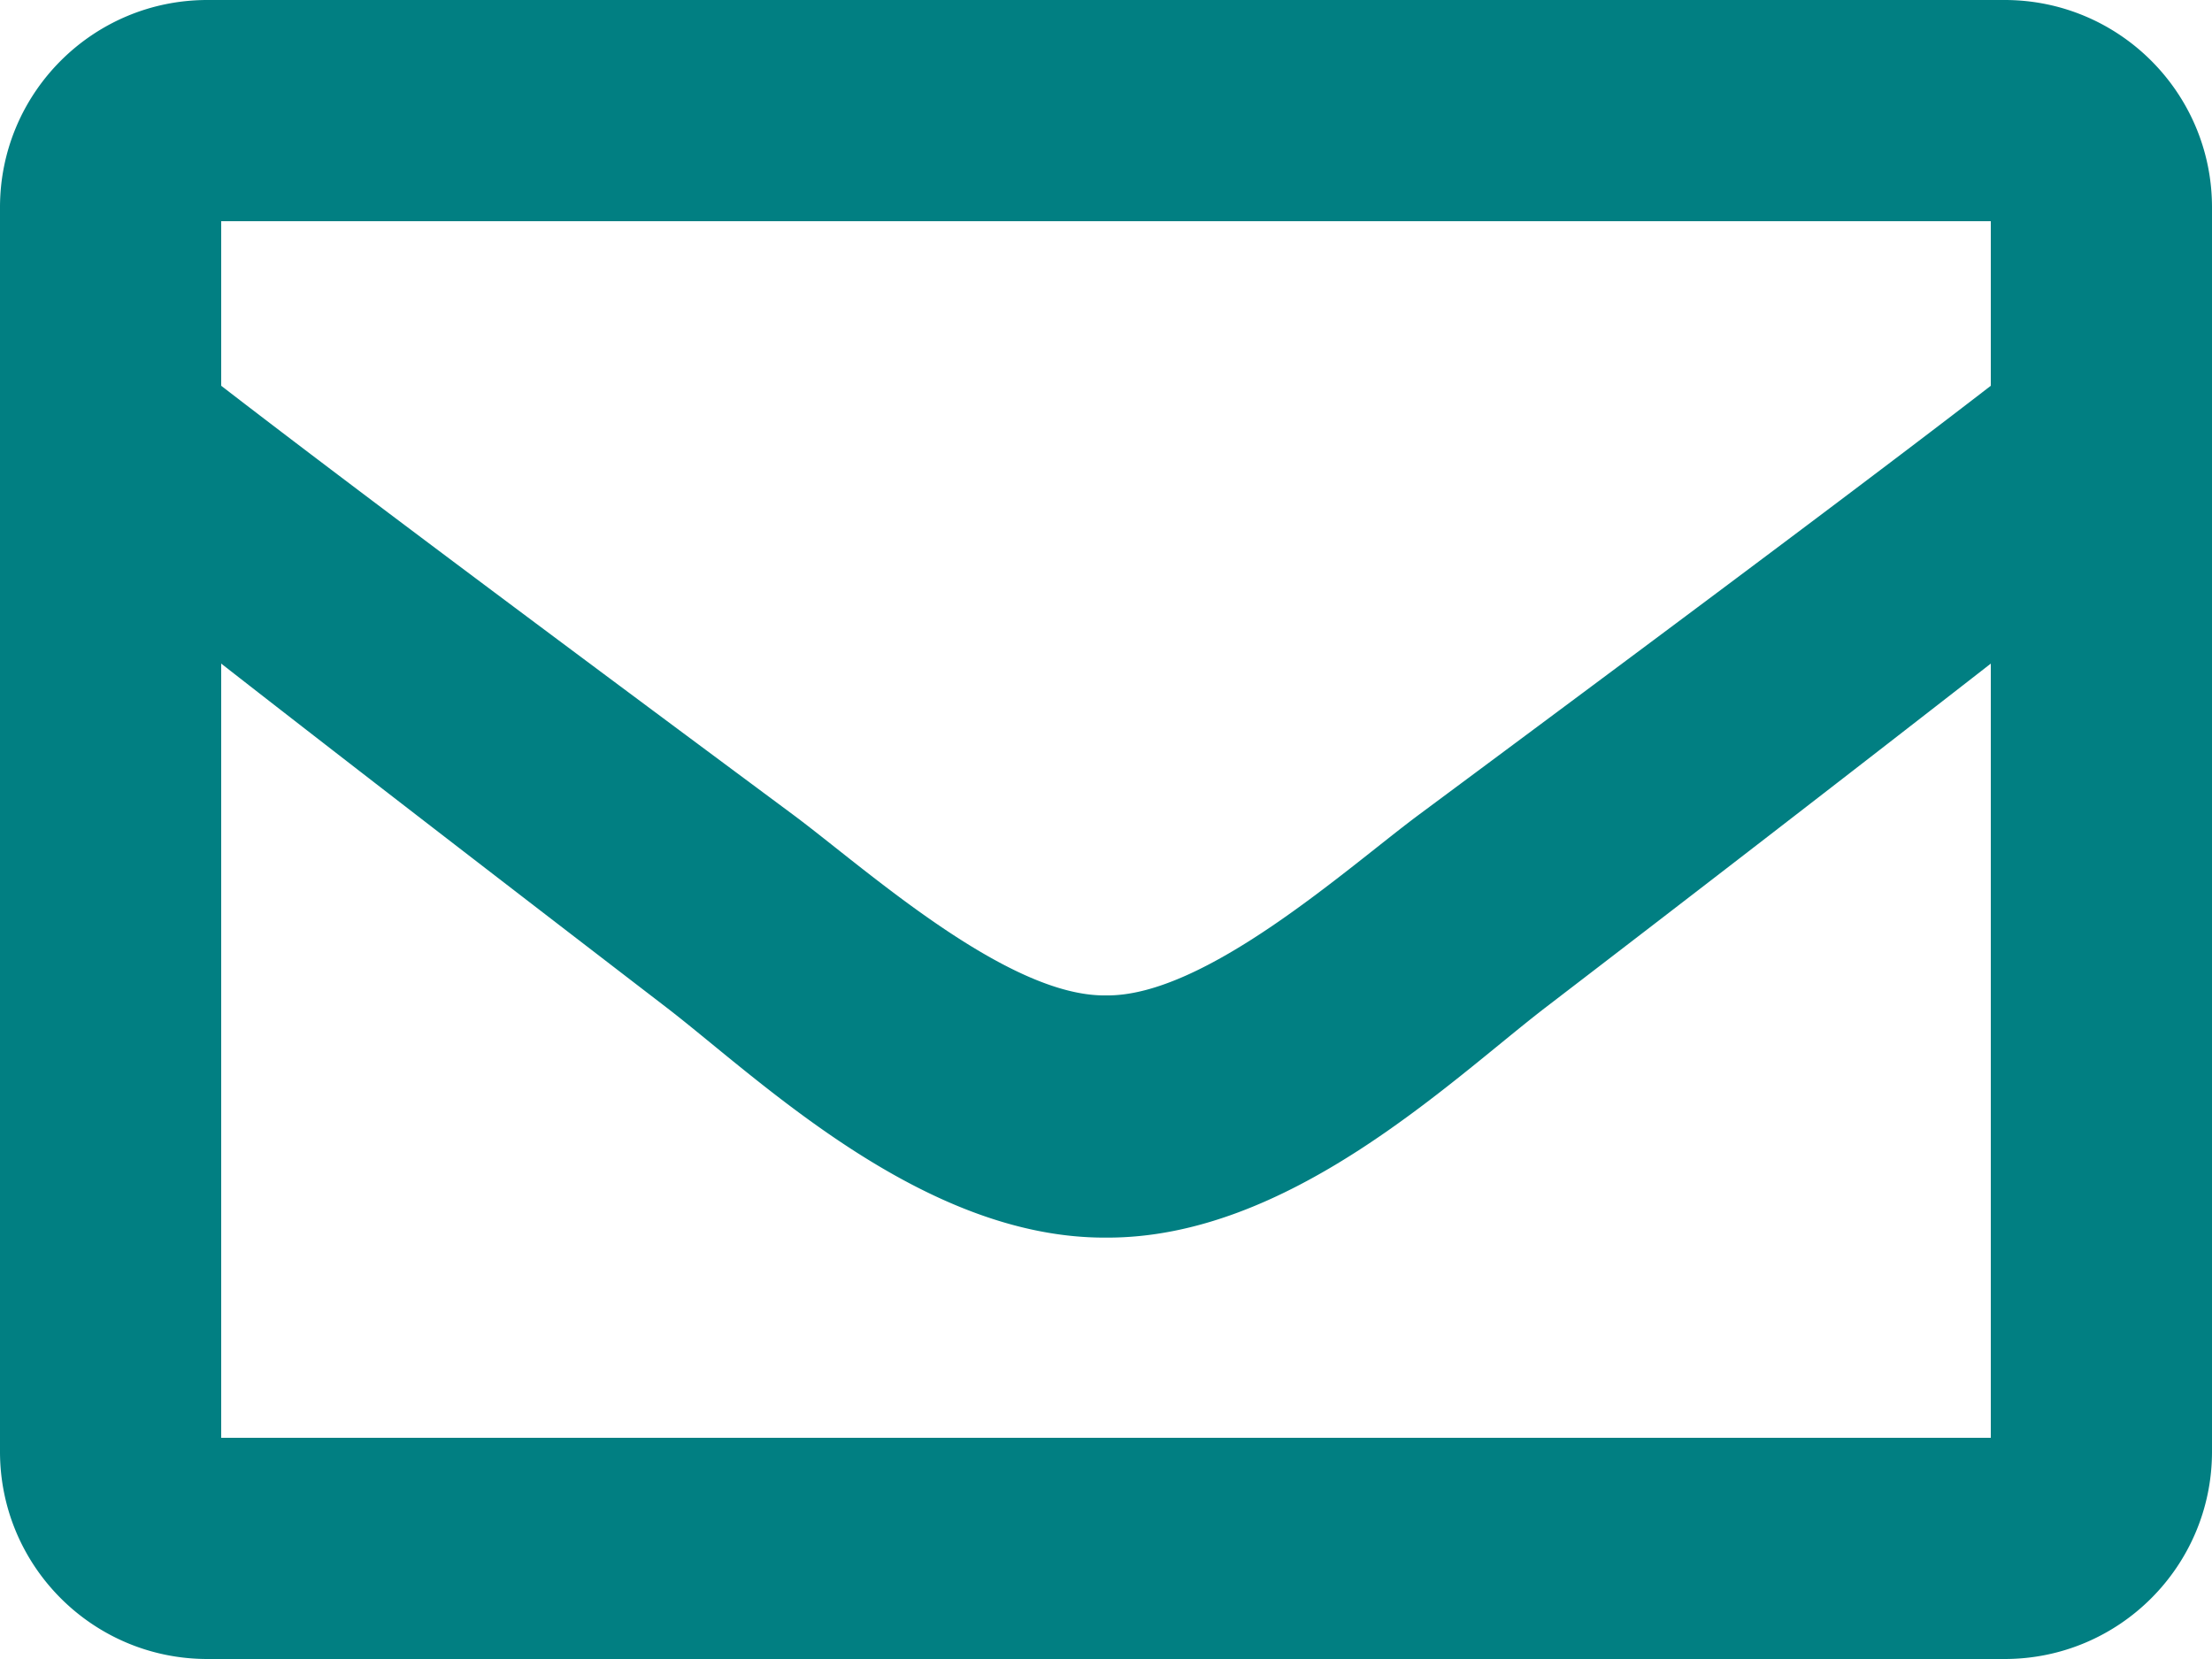 <svg xmlns="http://www.w3.org/2000/svg" width="20" height="15" viewBox="0 0 20 15">
    <g fill="none" fill-rule="evenodd">
        <path d="M-6-9h32v32H-6z"/>
        <path fill="#017F82" fill-rule="nonzero" d="M18.125 0H1.875C.839 0 0 .84 0 1.875v11.25C0 14.161.84 15 1.875 15h16.25C19.161 15 20 14.16 20 13.125V1.875C20 .839 19.16 0 18.125 0zM18 2v1.488c-.862.665-2.237 1.7-5.176 3.882C12.176 7.853 10.893 9.013 10 9c-.893.014-2.176-1.147-2.824-1.63C4.238 5.19 2.862 4.153 2 3.488V2h16zM2 13V6c.881.688 2.131 1.654 4.036 3.117.84.649 2.313 2.081 3.964 2.073 1.643.008 3.097-1.403 3.964-2.073A651.692 651.692 0 0 0 18 6v7H2z"/>
    </g>
</svg>
